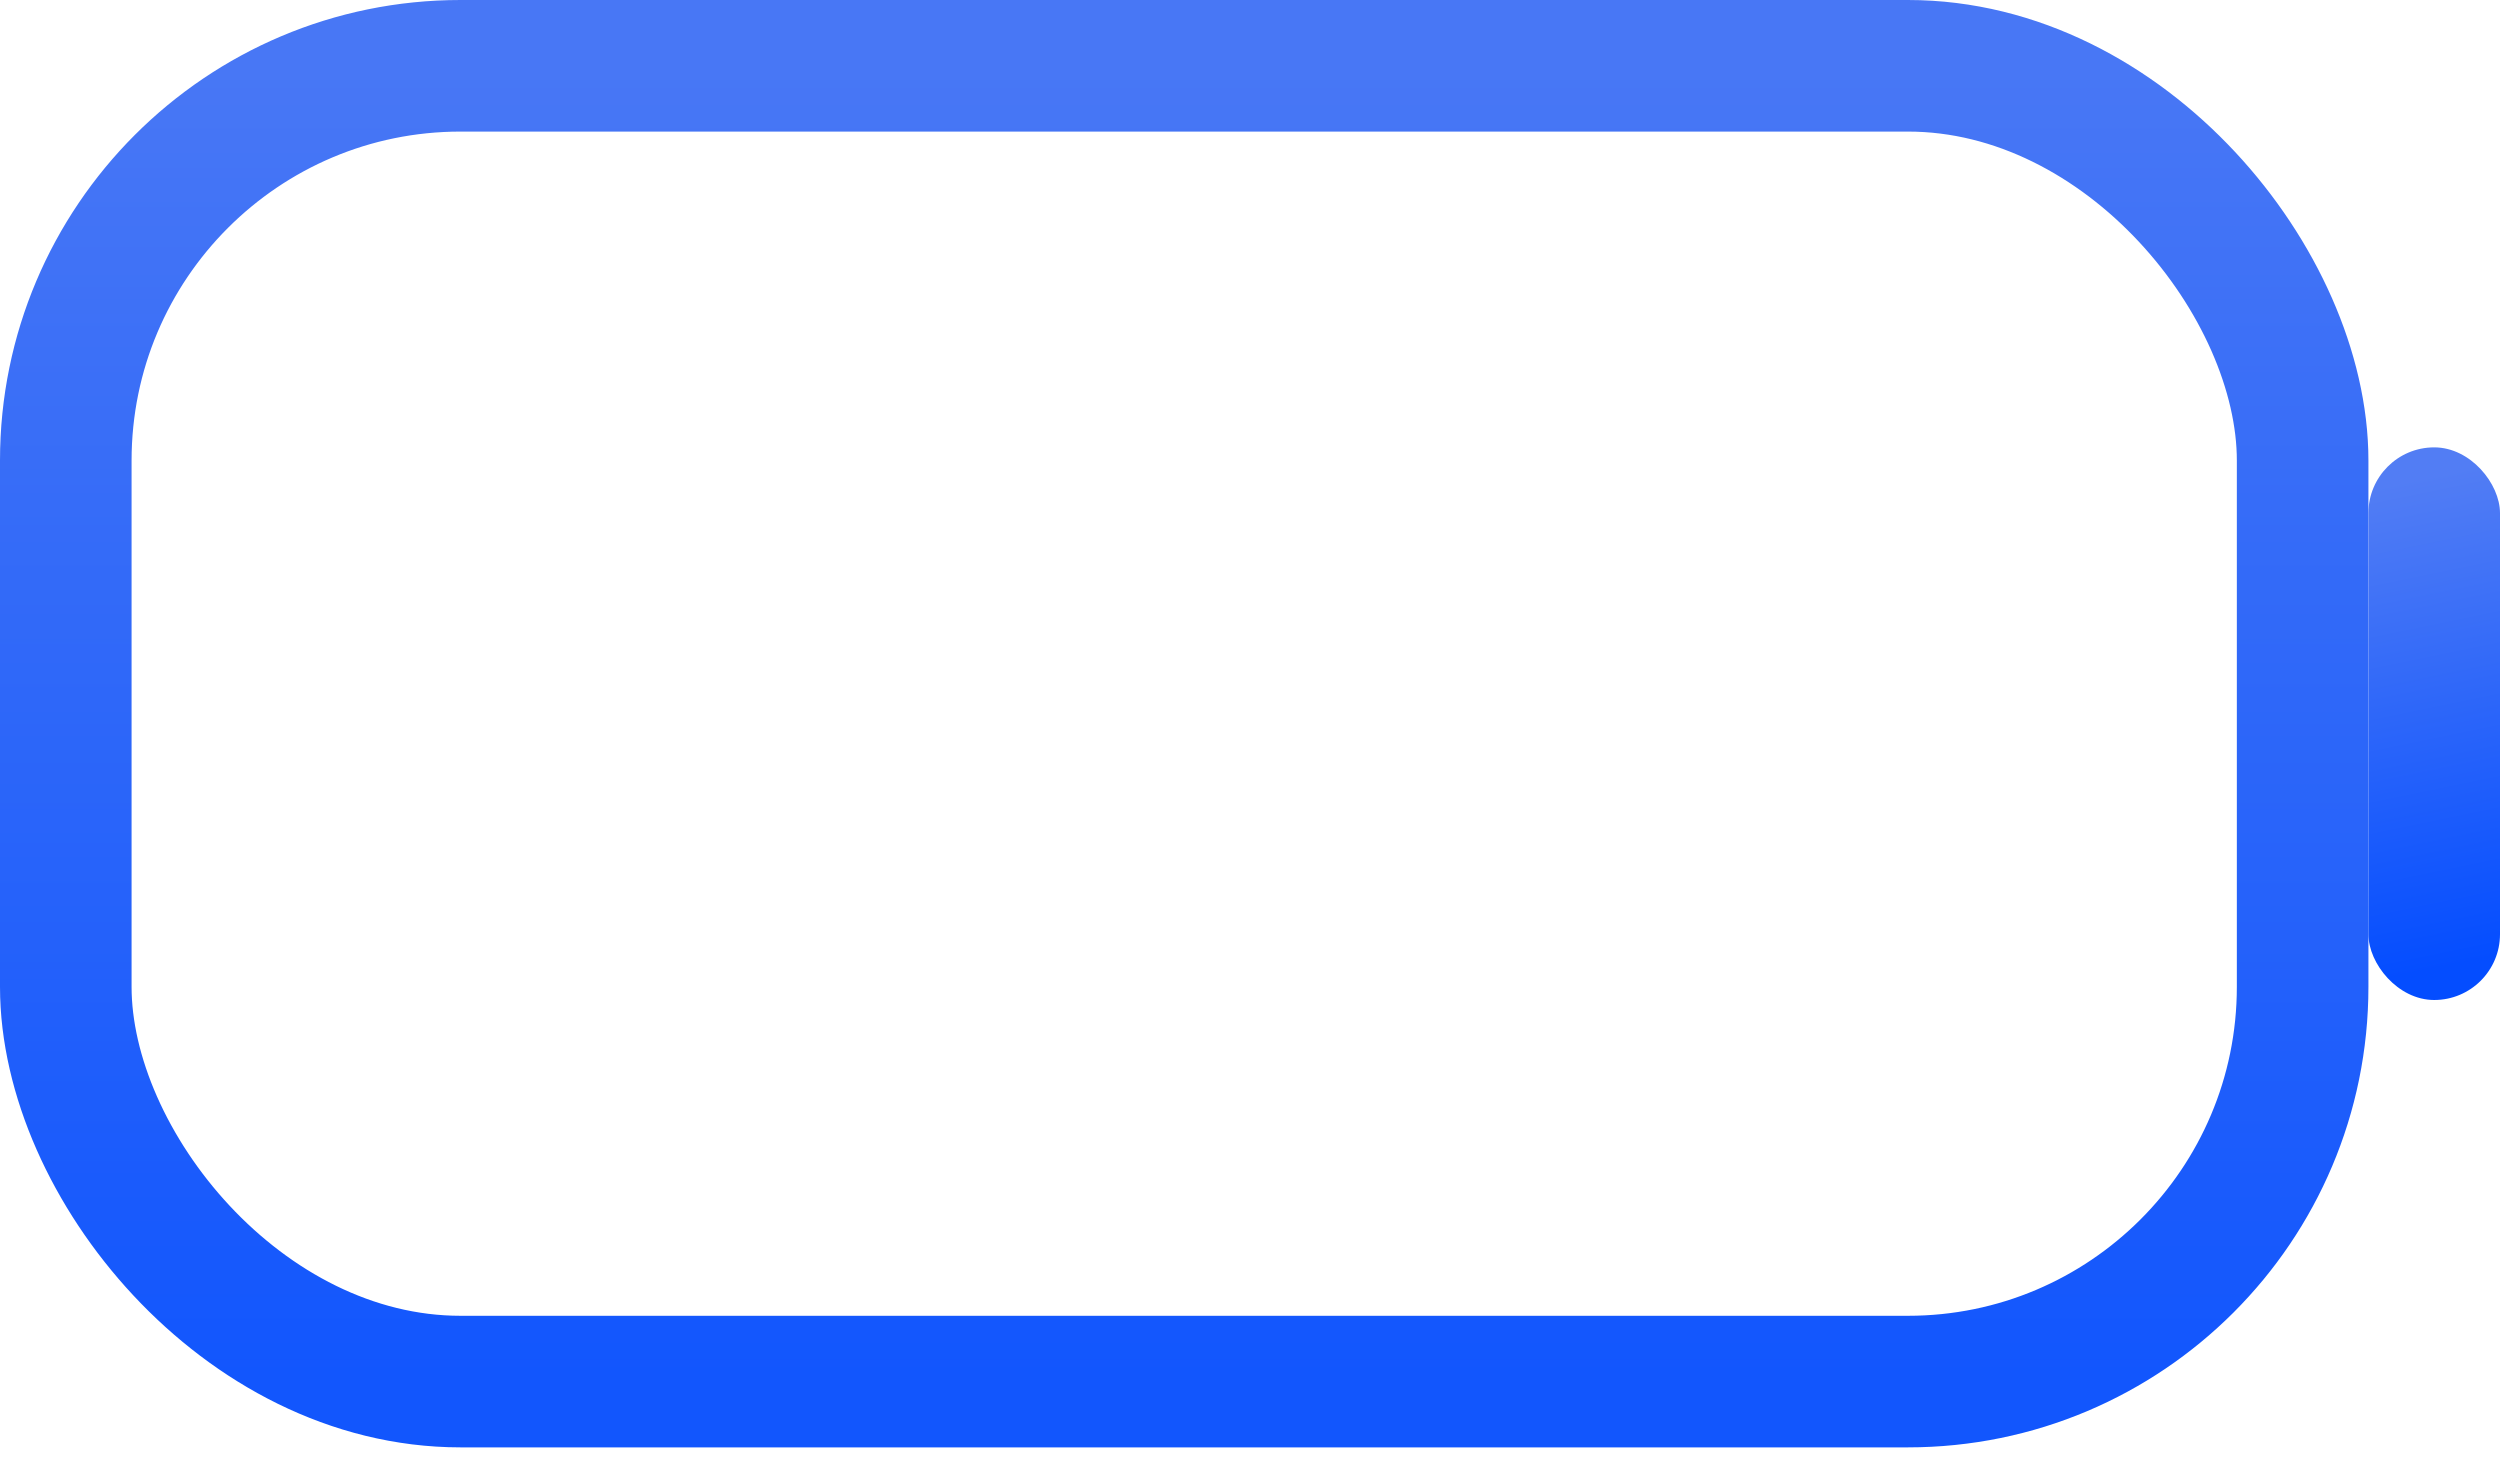 <?xml version="1.0" encoding="UTF-8"?>
<svg width="95px" height="56px" viewBox="0 0 95 56" version="1.1" xmlns="http://www.w3.org/2000/svg" xmlns:xlink="http://www.w3.org/1999/xlink">
    <!-- Generator: Sketch 61.2 (89653) - https://sketch.com -->
    <title>电量</title>
    <desc>Created with Sketch.</desc>
    <defs>
        <linearGradient x1="50%" y1="0%" x2="50%" y2="100%" id="linearGradient-1">
            <stop stop-color="#4877F5" offset="0%"></stop>
            <stop stop-color="#1256FD" offset="100%"></stop>
        </linearGradient>
        <linearGradient x1="47.937%" y1="4.964%" x2="52.371%" y2="94.622%" id="linearGradient-2">
            <stop stop-color="#527DF4" offset="0.008%"></stop>
            <stop stop-color="#044DFF" offset="100%"></stop>
        </linearGradient>
    </defs>
    <g id="页面-1" stroke="none" stroke-width="1" fill="none" fill-rule="evenodd">
        <g id="1" transform="translate(-883, -635)">
            <g id="电量" transform="translate(883, 635)">
                <rect id="矩形" stroke="url(#linearGradient-1)" stroke-width="5" x="2.5" y="2.5" width="85" height="50" rx="15"></rect>
                <rect id="矩形" fill="url(#linearGradient-2)" x="90" y="17" width="5" height="21" rx="2.5"></rect>
            </g>
        </g>
    </g>
</svg>